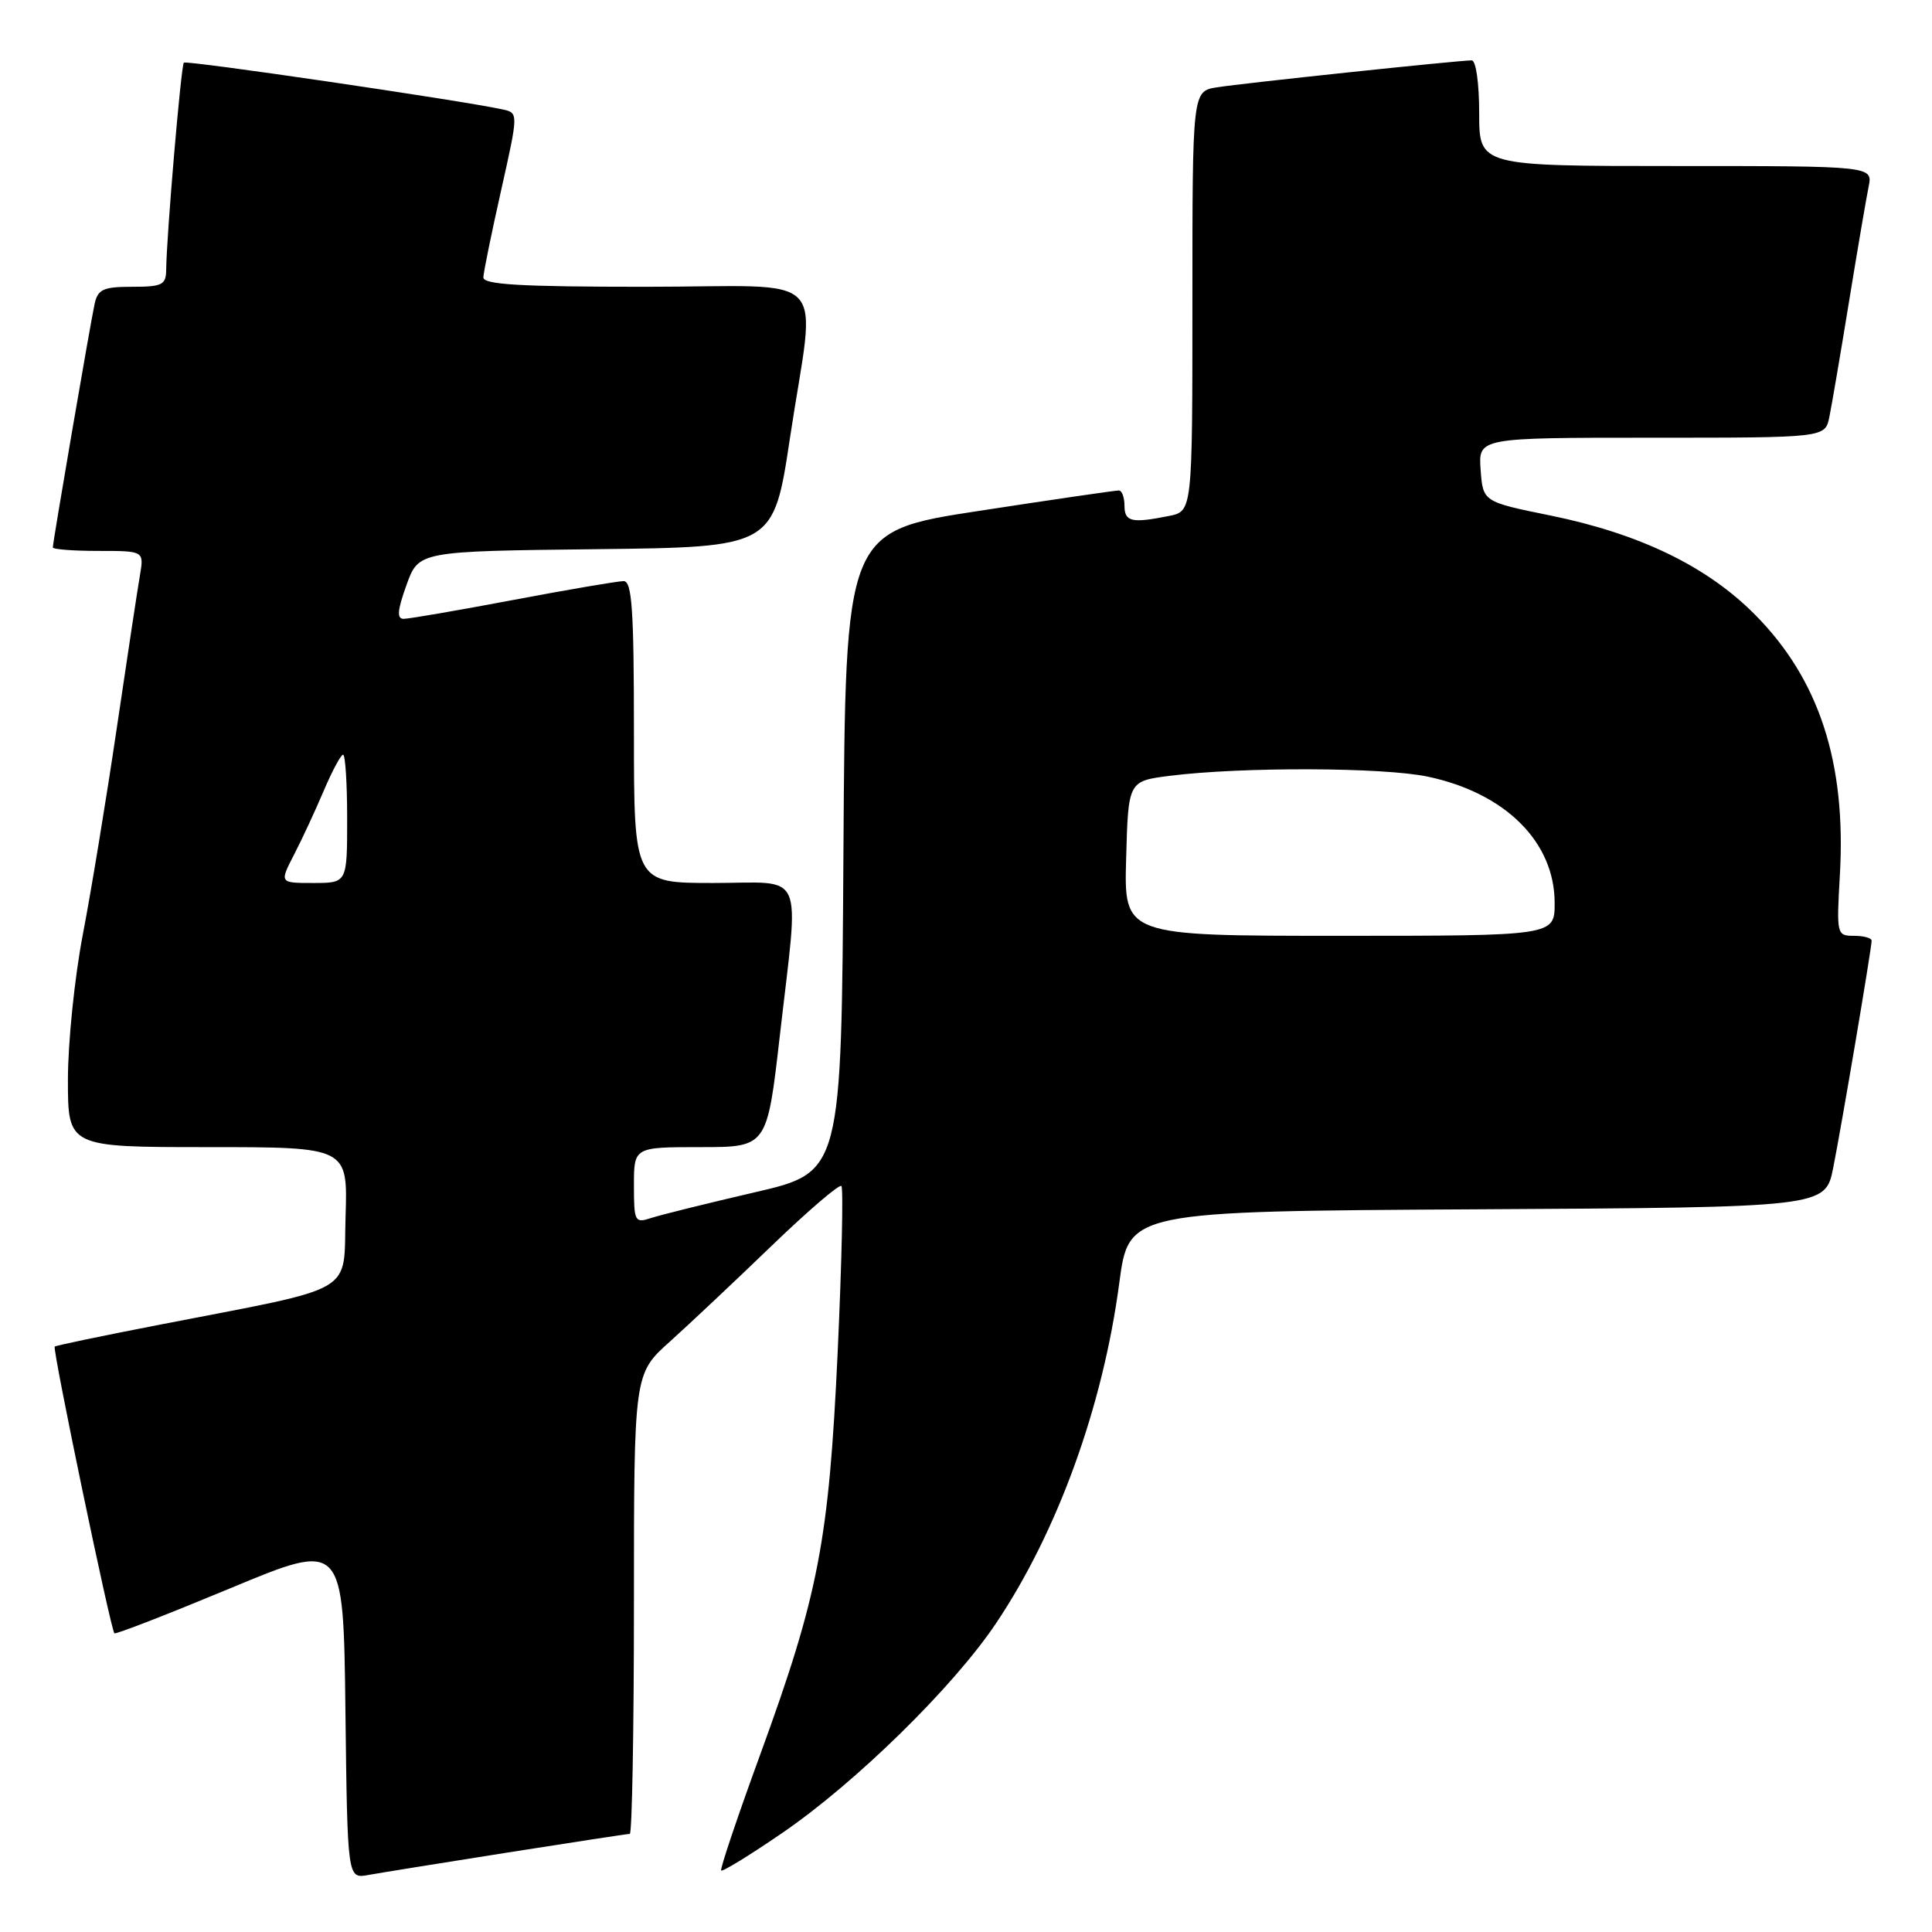 <?xml version="1.0" encoding="UTF-8" standalone="no"?>
<!DOCTYPE svg PUBLIC "-//W3C//DTD SVG 1.1//EN" "http://www.w3.org/Graphics/SVG/1.1/DTD/svg11.dtd" >
<svg xmlns="http://www.w3.org/2000/svg" xmlns:xlink="http://www.w3.org/1999/xlink" version="1.1" viewBox="0 0 256 256">
 <g >
 <path fill="currentColor"
d=" M 67.20 245.48 C 75.83 244.12 83.14 243.00 83.45 243.00 C 83.75 243.00 84.00 229.28 84.00 212.52 C 84.00 182.04 84.00 182.04 88.75 177.78 C 91.36 175.43 97.43 169.72 102.24 165.08 C 107.05 160.45 111.21 156.88 111.49 157.15 C 111.76 157.43 111.54 167.29 111.00 179.08 C 109.83 204.23 108.48 211.25 100.72 232.52 C 97.71 240.76 95.39 247.66 95.56 247.85 C 95.73 248.05 99.39 245.80 103.69 242.85 C 113.40 236.20 126.31 223.54 131.95 215.14 C 140.13 202.97 146.14 186.38 148.31 170.00 C 149.57 160.50 149.57 160.50 195.71 160.24 C 241.86 159.98 241.86 159.98 242.91 154.74 C 244.05 149.00 248.00 125.66 248.00 124.64 C 248.00 124.29 246.95 124.00 245.67 124.00 C 243.38 124.00 243.34 123.85 243.79 115.99 C 244.66 101.06 241.05 89.99 232.51 81.41 C 226.18 75.04 217.27 70.73 205.50 68.32 C 196.50 66.49 196.50 66.49 196.19 62.24 C 195.89 58.00 195.89 58.00 218.86 58.00 C 241.84 58.00 241.84 58.00 242.40 55.25 C 242.71 53.74 243.88 46.88 245.00 40.00 C 246.12 33.12 247.29 26.26 247.60 24.75 C 248.16 22.00 248.16 22.00 222.08 22.00 C 196.00 22.00 196.00 22.00 196.00 15.00 C 196.00 11.02 195.57 8.00 195.01 8.00 C 193.26 8.00 164.63 11.03 161.25 11.57 C 158.00 12.09 158.00 12.09 158.00 39.92 C 158.00 67.75 158.00 67.75 154.88 68.37 C 149.95 69.36 149.00 69.14 149.00 67.00 C 149.00 65.90 148.66 64.99 148.25 64.99 C 147.84 64.98 139.52 66.19 129.76 67.69 C 112.02 70.40 112.02 70.40 111.76 112.87 C 111.50 155.33 111.50 155.33 100.00 157.99 C 93.67 159.46 87.49 160.99 86.25 161.40 C 84.12 162.10 84.00 161.87 84.00 157.07 C 84.00 152.00 84.00 152.00 92.82 152.00 C 101.64 152.00 101.64 152.00 103.33 137.25 C 105.90 114.78 106.87 117.00 94.50 117.00 C 84.00 117.00 84.00 117.00 84.00 97.00 C 84.00 80.76 83.74 77.00 82.63 77.00 C 81.88 77.00 75.30 78.12 68.00 79.50 C 60.70 80.88 54.17 82.00 53.49 82.00 C 52.56 82.00 52.65 80.89 53.86 77.52 C 55.47 73.04 55.47 73.04 78.99 72.77 C 102.50 72.50 102.50 72.50 104.68 58.00 C 108.09 35.39 110.59 38.00 85.50 38.00 C 68.94 38.00 64.01 37.71 64.05 36.75 C 64.07 36.06 65.13 30.88 66.40 25.23 C 68.70 14.96 68.70 14.96 66.60 14.50 C 61.11 13.30 24.71 7.96 24.36 8.30 C 23.99 8.68 22.07 31.17 22.02 35.75 C 22.00 37.75 21.49 38.00 17.52 38.00 C 13.69 38.00 12.97 38.33 12.54 40.25 C 11.99 42.75 7.00 71.82 7.00 72.54 C 7.00 72.79 9.72 73.00 13.05 73.00 C 19.09 73.00 19.09 73.00 18.54 76.25 C 18.23 78.04 16.85 87.15 15.47 96.50 C 14.09 105.85 12.07 118.14 10.98 123.80 C 9.89 129.47 9.00 138.13 9.00 143.05 C 9.00 152.00 9.00 152.00 27.54 152.00 C 46.08 152.00 46.08 152.00 45.79 161.18 C 45.46 171.68 47.73 170.36 21.00 175.56 C 13.57 177.00 7.39 178.29 7.25 178.43 C 6.92 178.74 14.69 216.05 15.16 216.42 C 15.35 216.58 22.25 213.89 30.50 210.46 C 45.50 204.21 45.50 204.21 45.77 226.58 C 46.04 248.94 46.04 248.94 48.77 248.45 C 50.27 248.18 58.56 246.84 67.20 245.48 Z  M 149.22 113.75 C 149.50 103.50 149.50 103.50 155.00 102.80 C 164.53 101.60 183.27 101.66 189.19 102.91 C 199.49 105.09 206.00 111.58 206.00 119.65 C 206.00 124.00 206.00 124.00 177.47 124.00 C 148.93 124.00 148.93 124.00 149.22 113.75 Z  M 38.96 113.25 C 40.03 111.19 41.80 107.36 42.91 104.75 C 44.02 102.14 45.17 100.00 45.46 100.00 C 45.76 100.00 46.00 103.83 46.00 108.50 C 46.00 117.00 46.00 117.00 41.52 117.00 C 37.03 117.00 37.03 117.00 38.96 113.25 Z "/>
</g>
</svg>